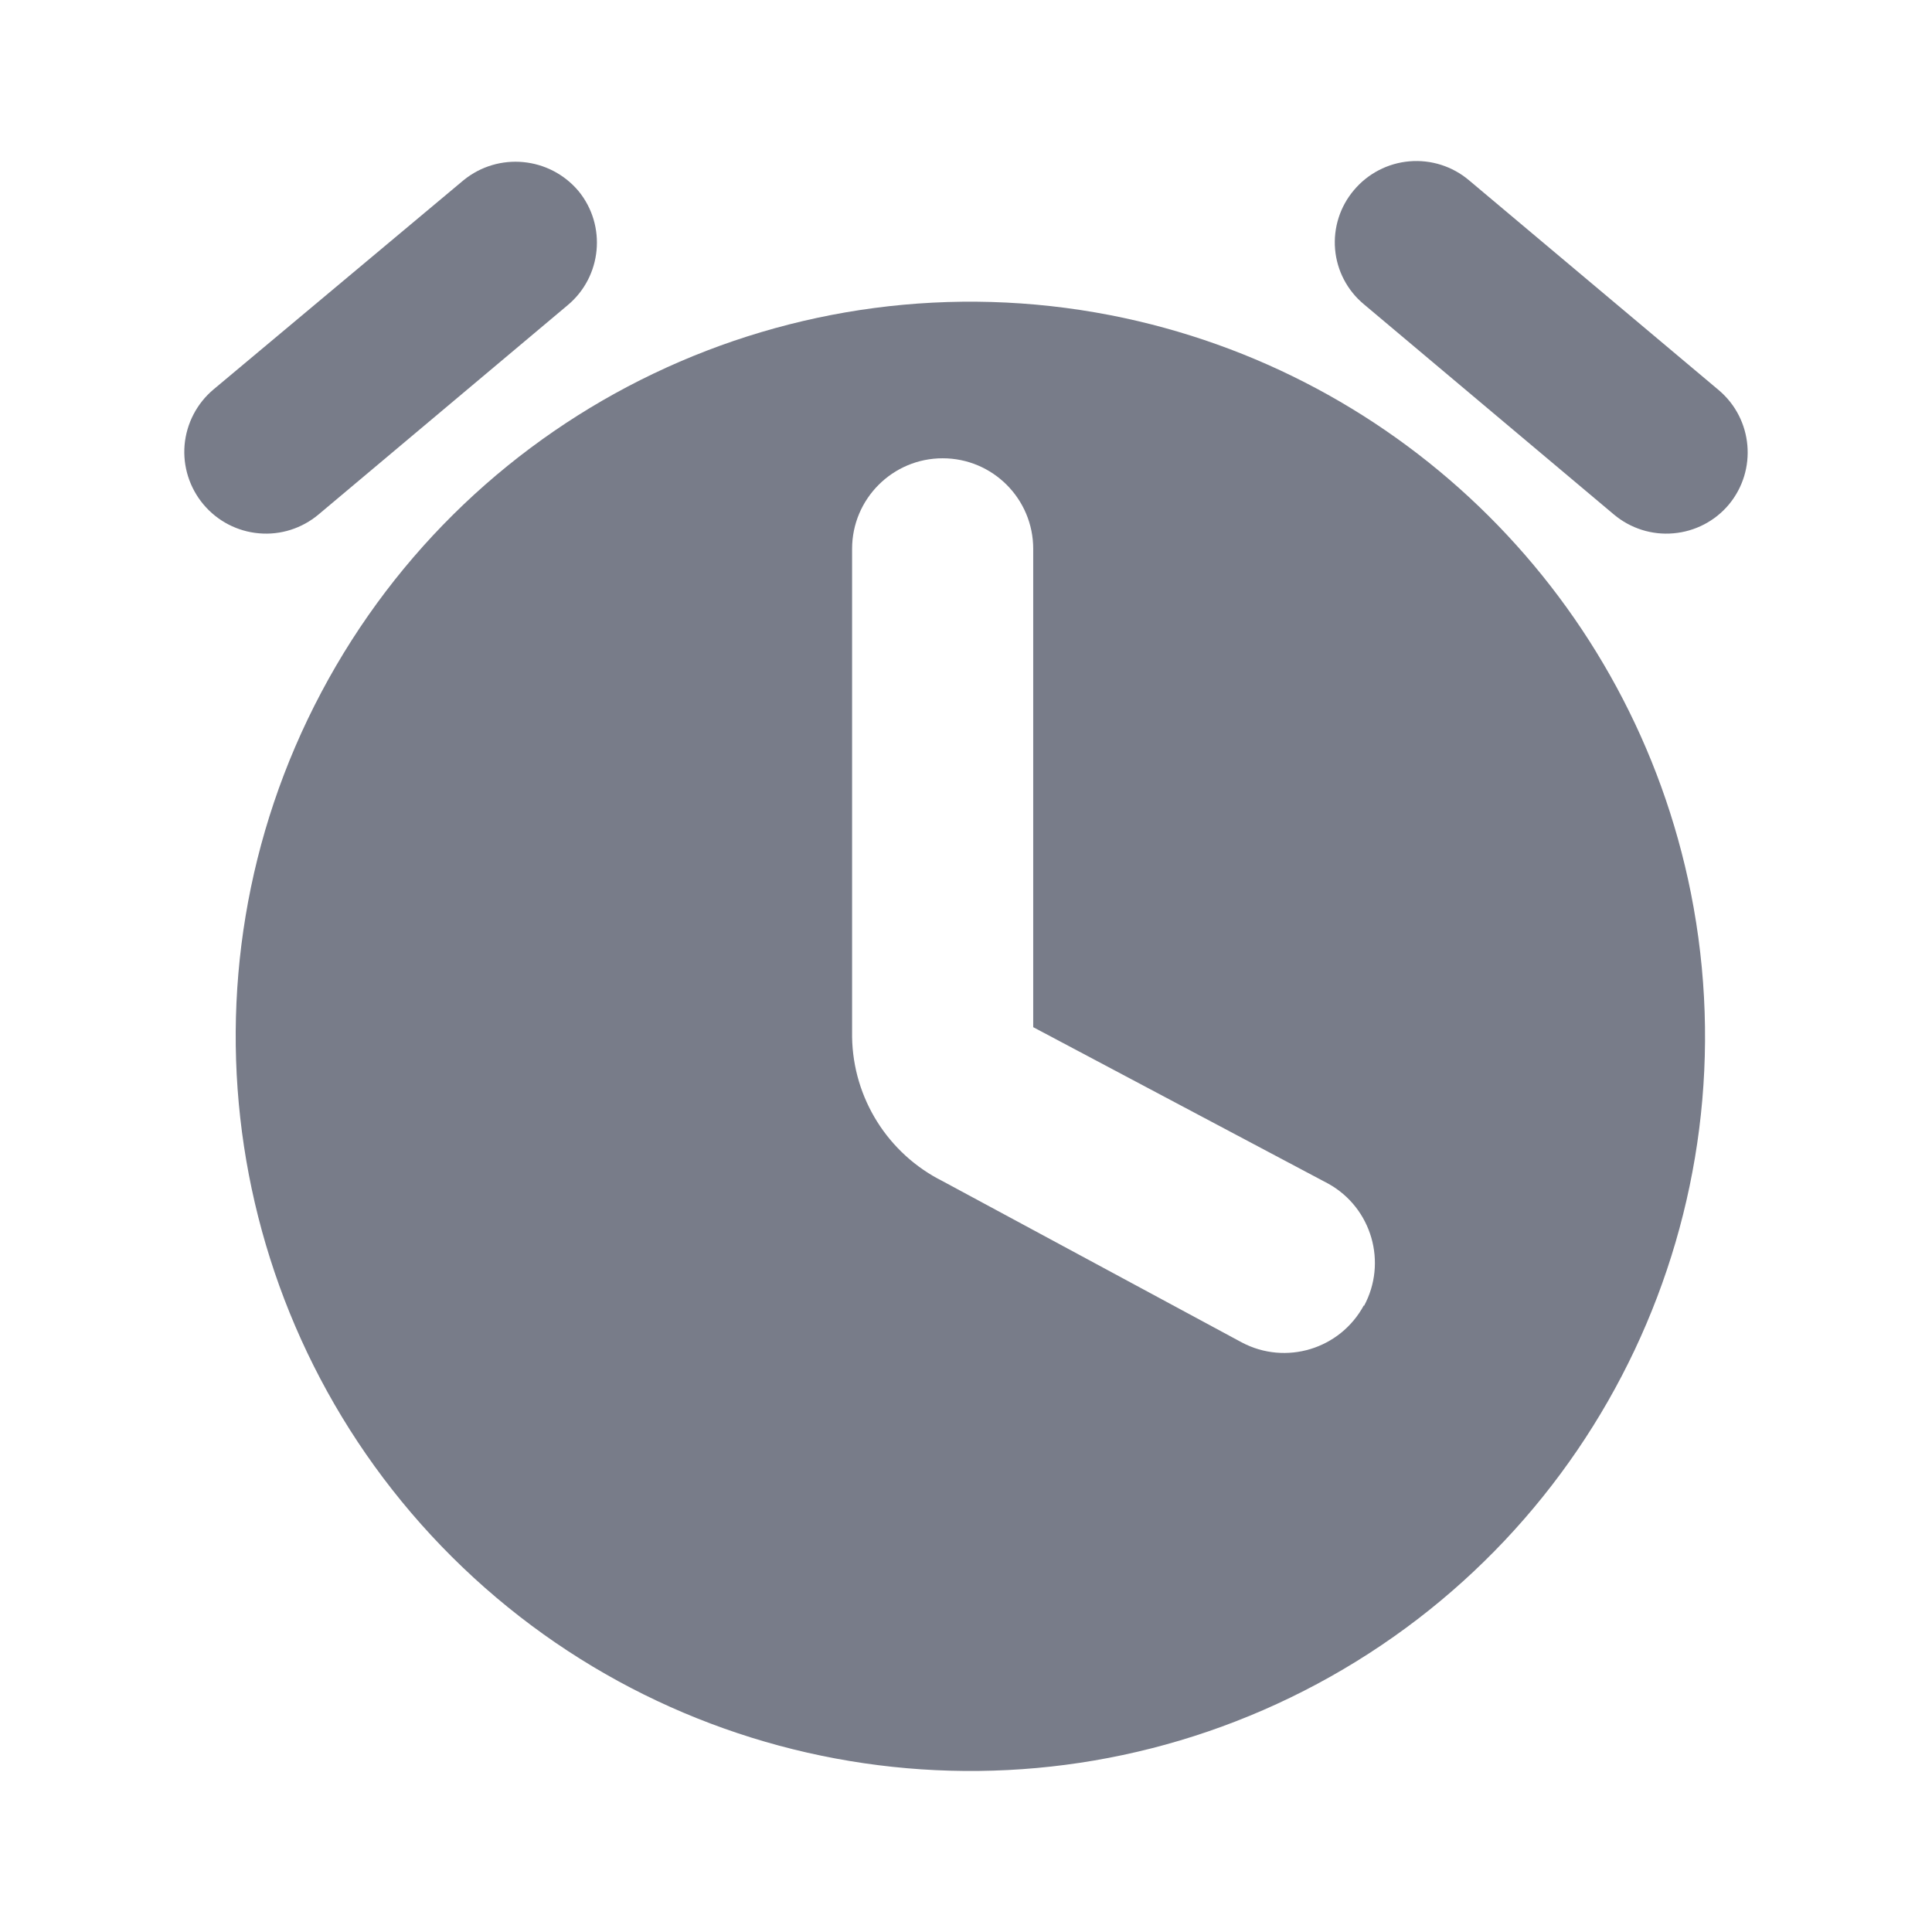 <svg width="24" height="24" viewBox="0 0 24 24" fill="none" xmlns="http://www.w3.org/2000/svg">
<path d="M18.248 2.239L21.354 4.849C21.776 5.208 21.831 5.84 21.477 6.267C21.305 6.473 21.057 6.602 20.788 6.625C20.52 6.649 20.254 6.564 20.048 6.391L16.943 3.78C16.737 3.609 16.608 3.363 16.585 3.097C16.562 2.831 16.646 2.566 16.819 2.362C16.992 2.156 17.24 2.027 17.508 2.004C17.776 1.981 18.042 2.065 18.248 2.239Z" fill="#787C89"/>
<path d="M3.957 6.391L7.052 3.791C7.477 3.436 7.538 2.803 7.187 2.374C6.827 1.946 6.191 1.886 5.758 2.239L2.652 4.838C2.446 5.011 2.317 5.259 2.293 5.527C2.27 5.795 2.355 6.061 2.528 6.267C2.701 6.473 2.949 6.602 3.217 6.625C3.485 6.649 3.751 6.564 3.957 6.391Z" fill="#787C89"/>
<path fill-rule="evenodd" clip-rule="evenodd" d="M3.991 8.601C5.871 5.053 9.85 3.151 13.792 3.915C17.43 4.624 20.279 7.46 21.005 11.094C21.788 15.033 19.904 19.02 16.365 20.917C12.826 22.814 8.463 22.175 5.616 19.342C2.77 16.509 2.11 12.149 3.991 8.601ZM15.424 16.675C15.971 16.966 16.649 16.76 16.943 16.214V16.225C17.237 15.684 17.041 15.007 16.504 14.706L12.835 12.76V6.818C12.835 6.197 12.332 5.693 11.71 5.693C11.089 5.693 10.585 6.197 10.585 6.818V12.883C10.597 13.643 11.031 14.333 11.71 14.673L15.424 16.675Z" fill="#787C89"/>
</svg>
